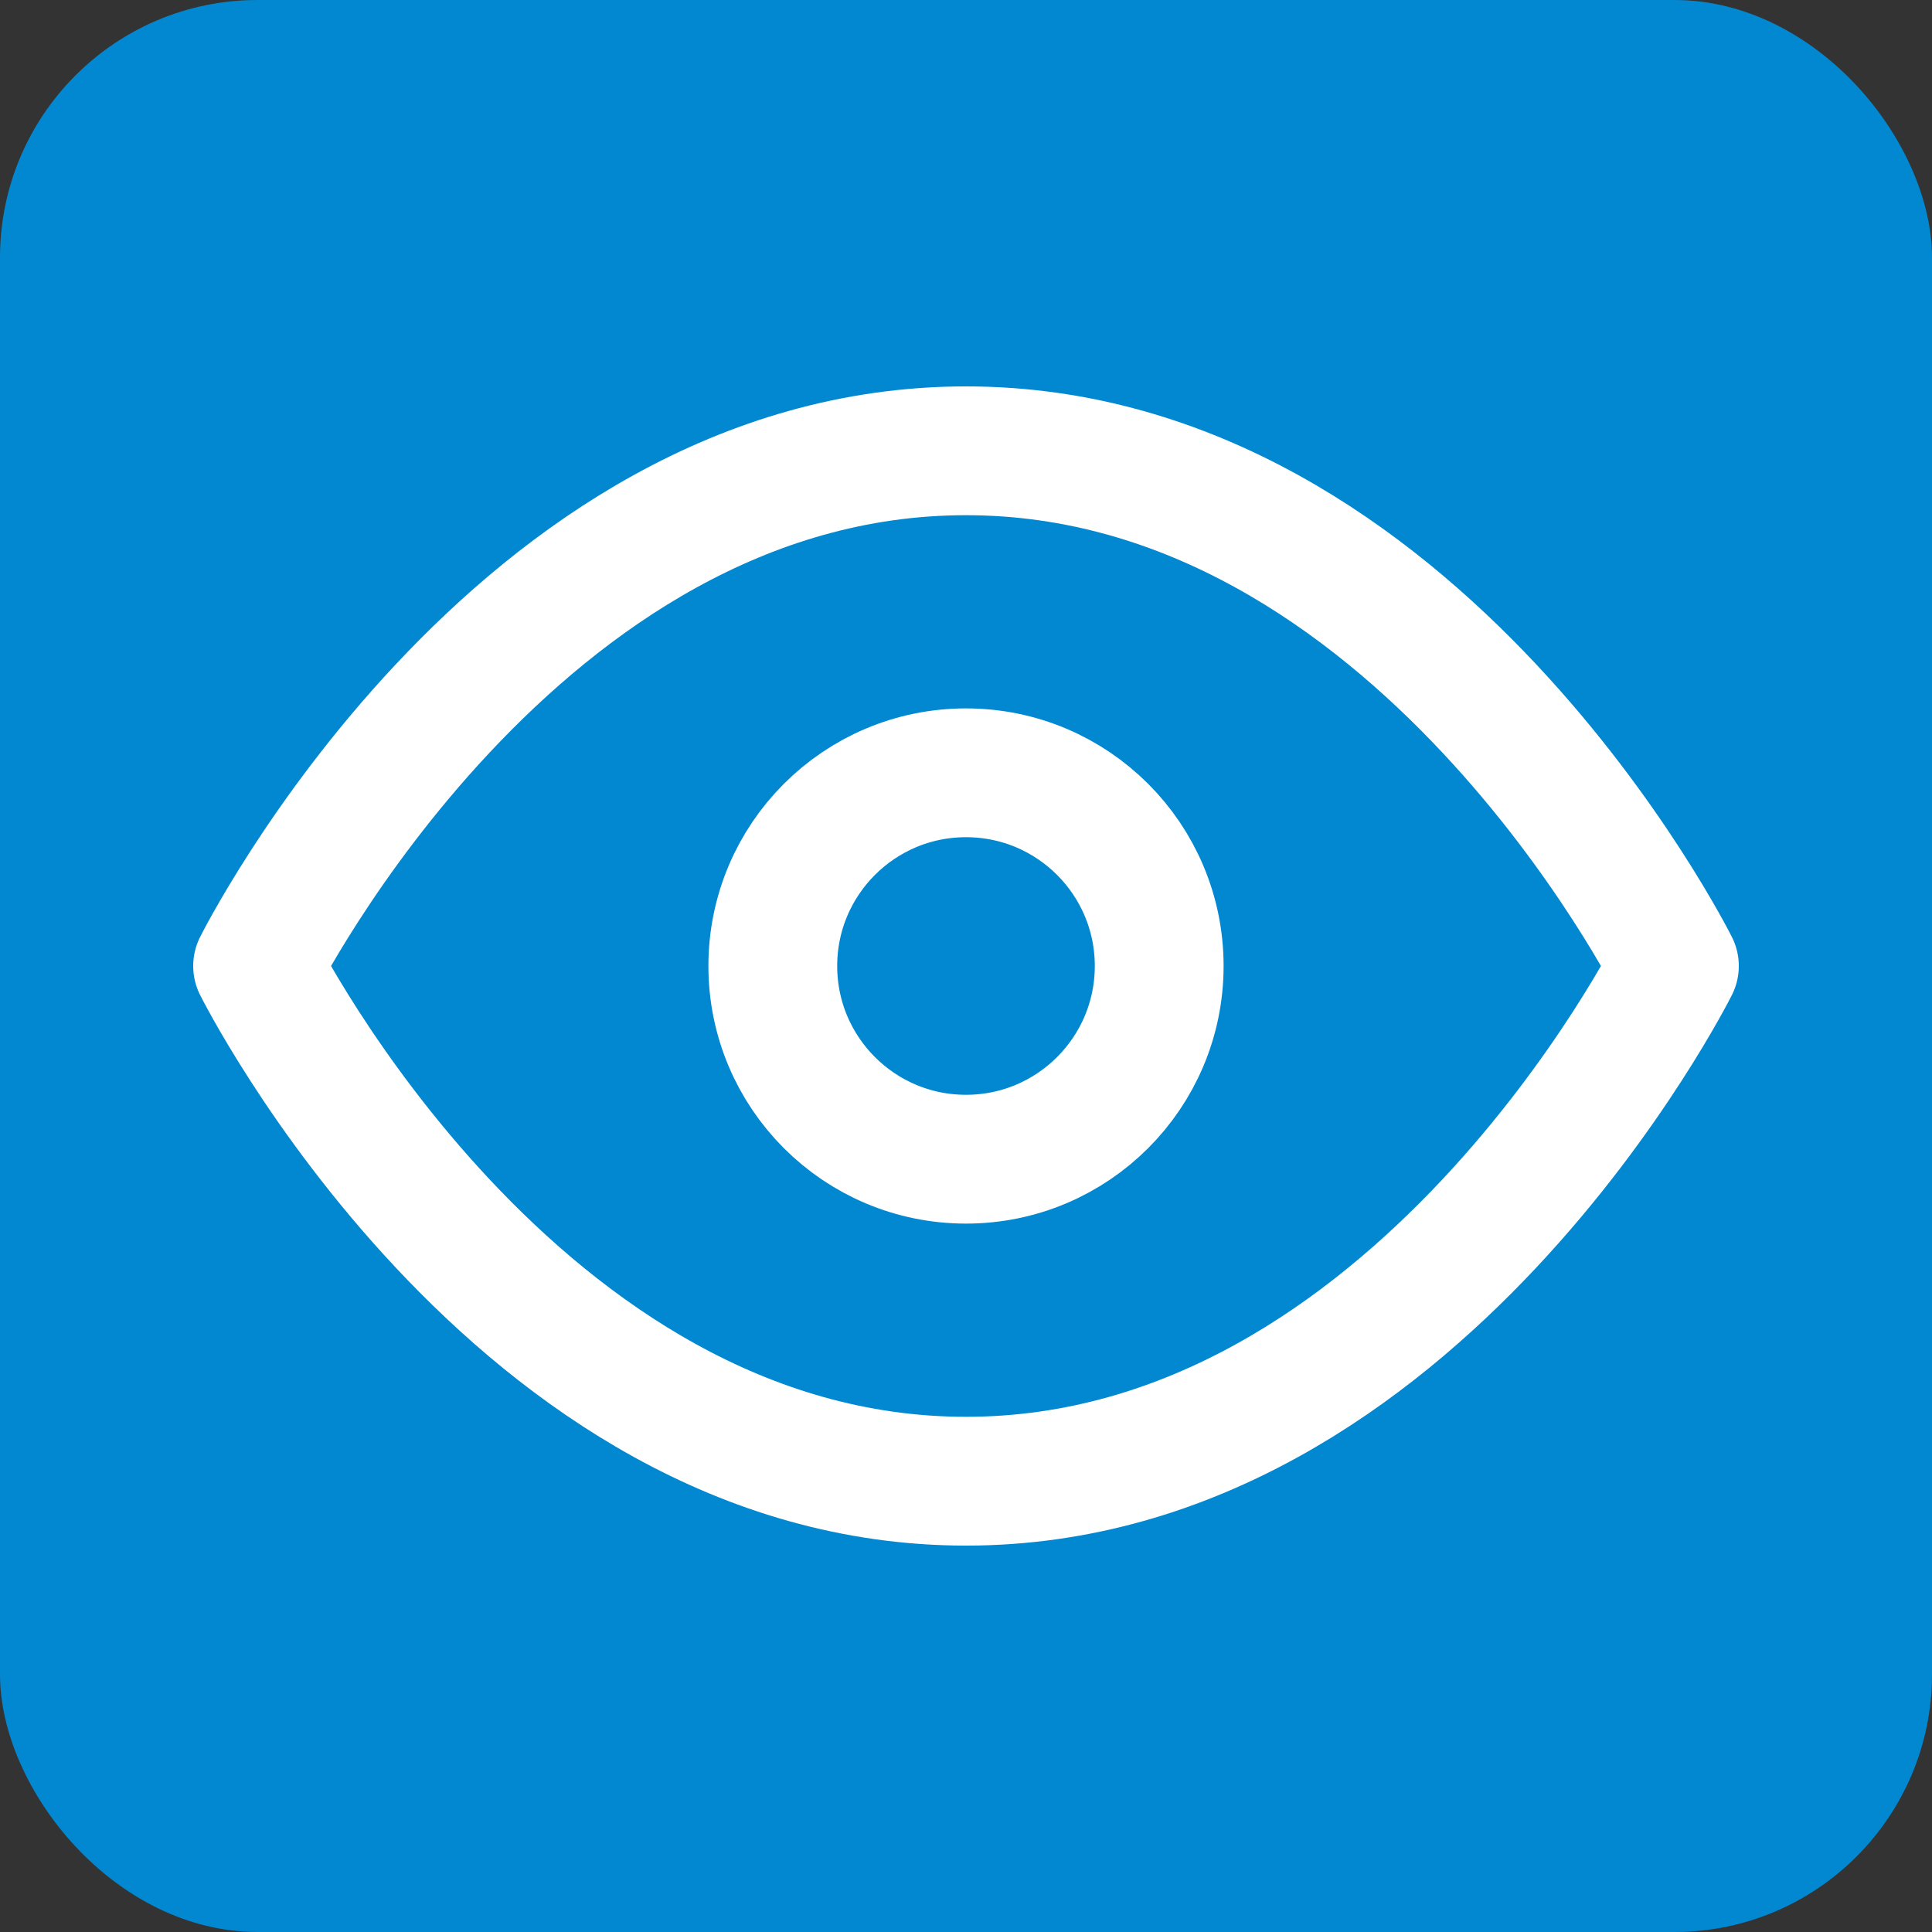 <svg width="30" height="30" viewBox="0 0 30 30" fill="none" xmlns="http://www.w3.org/2000/svg">
<rect x="0" y="0" width="30" height="30" fill="#333333" stroke="none"/>
<rect width="30" height="30" rx="4" fill="#0288D1"/>
<path d="M4 15C4 15 8 7 15 7C22 7 26 15 26 15C26 15 22 23 15 23C8 23 4 15 4 15Z" stroke="white" stroke-width="2" stroke-linecap="round" stroke-linejoin="round"/>
<path d="M15 18C16.657 18 18 16.657 18 15C18 13.343 16.657 12 15 12C13.343 12 12 13.343 12 15C12 16.657 13.343 18 15 18Z" stroke="white" stroke-width="2" stroke-linecap="round" stroke-linejoin="round"/>
</svg>

